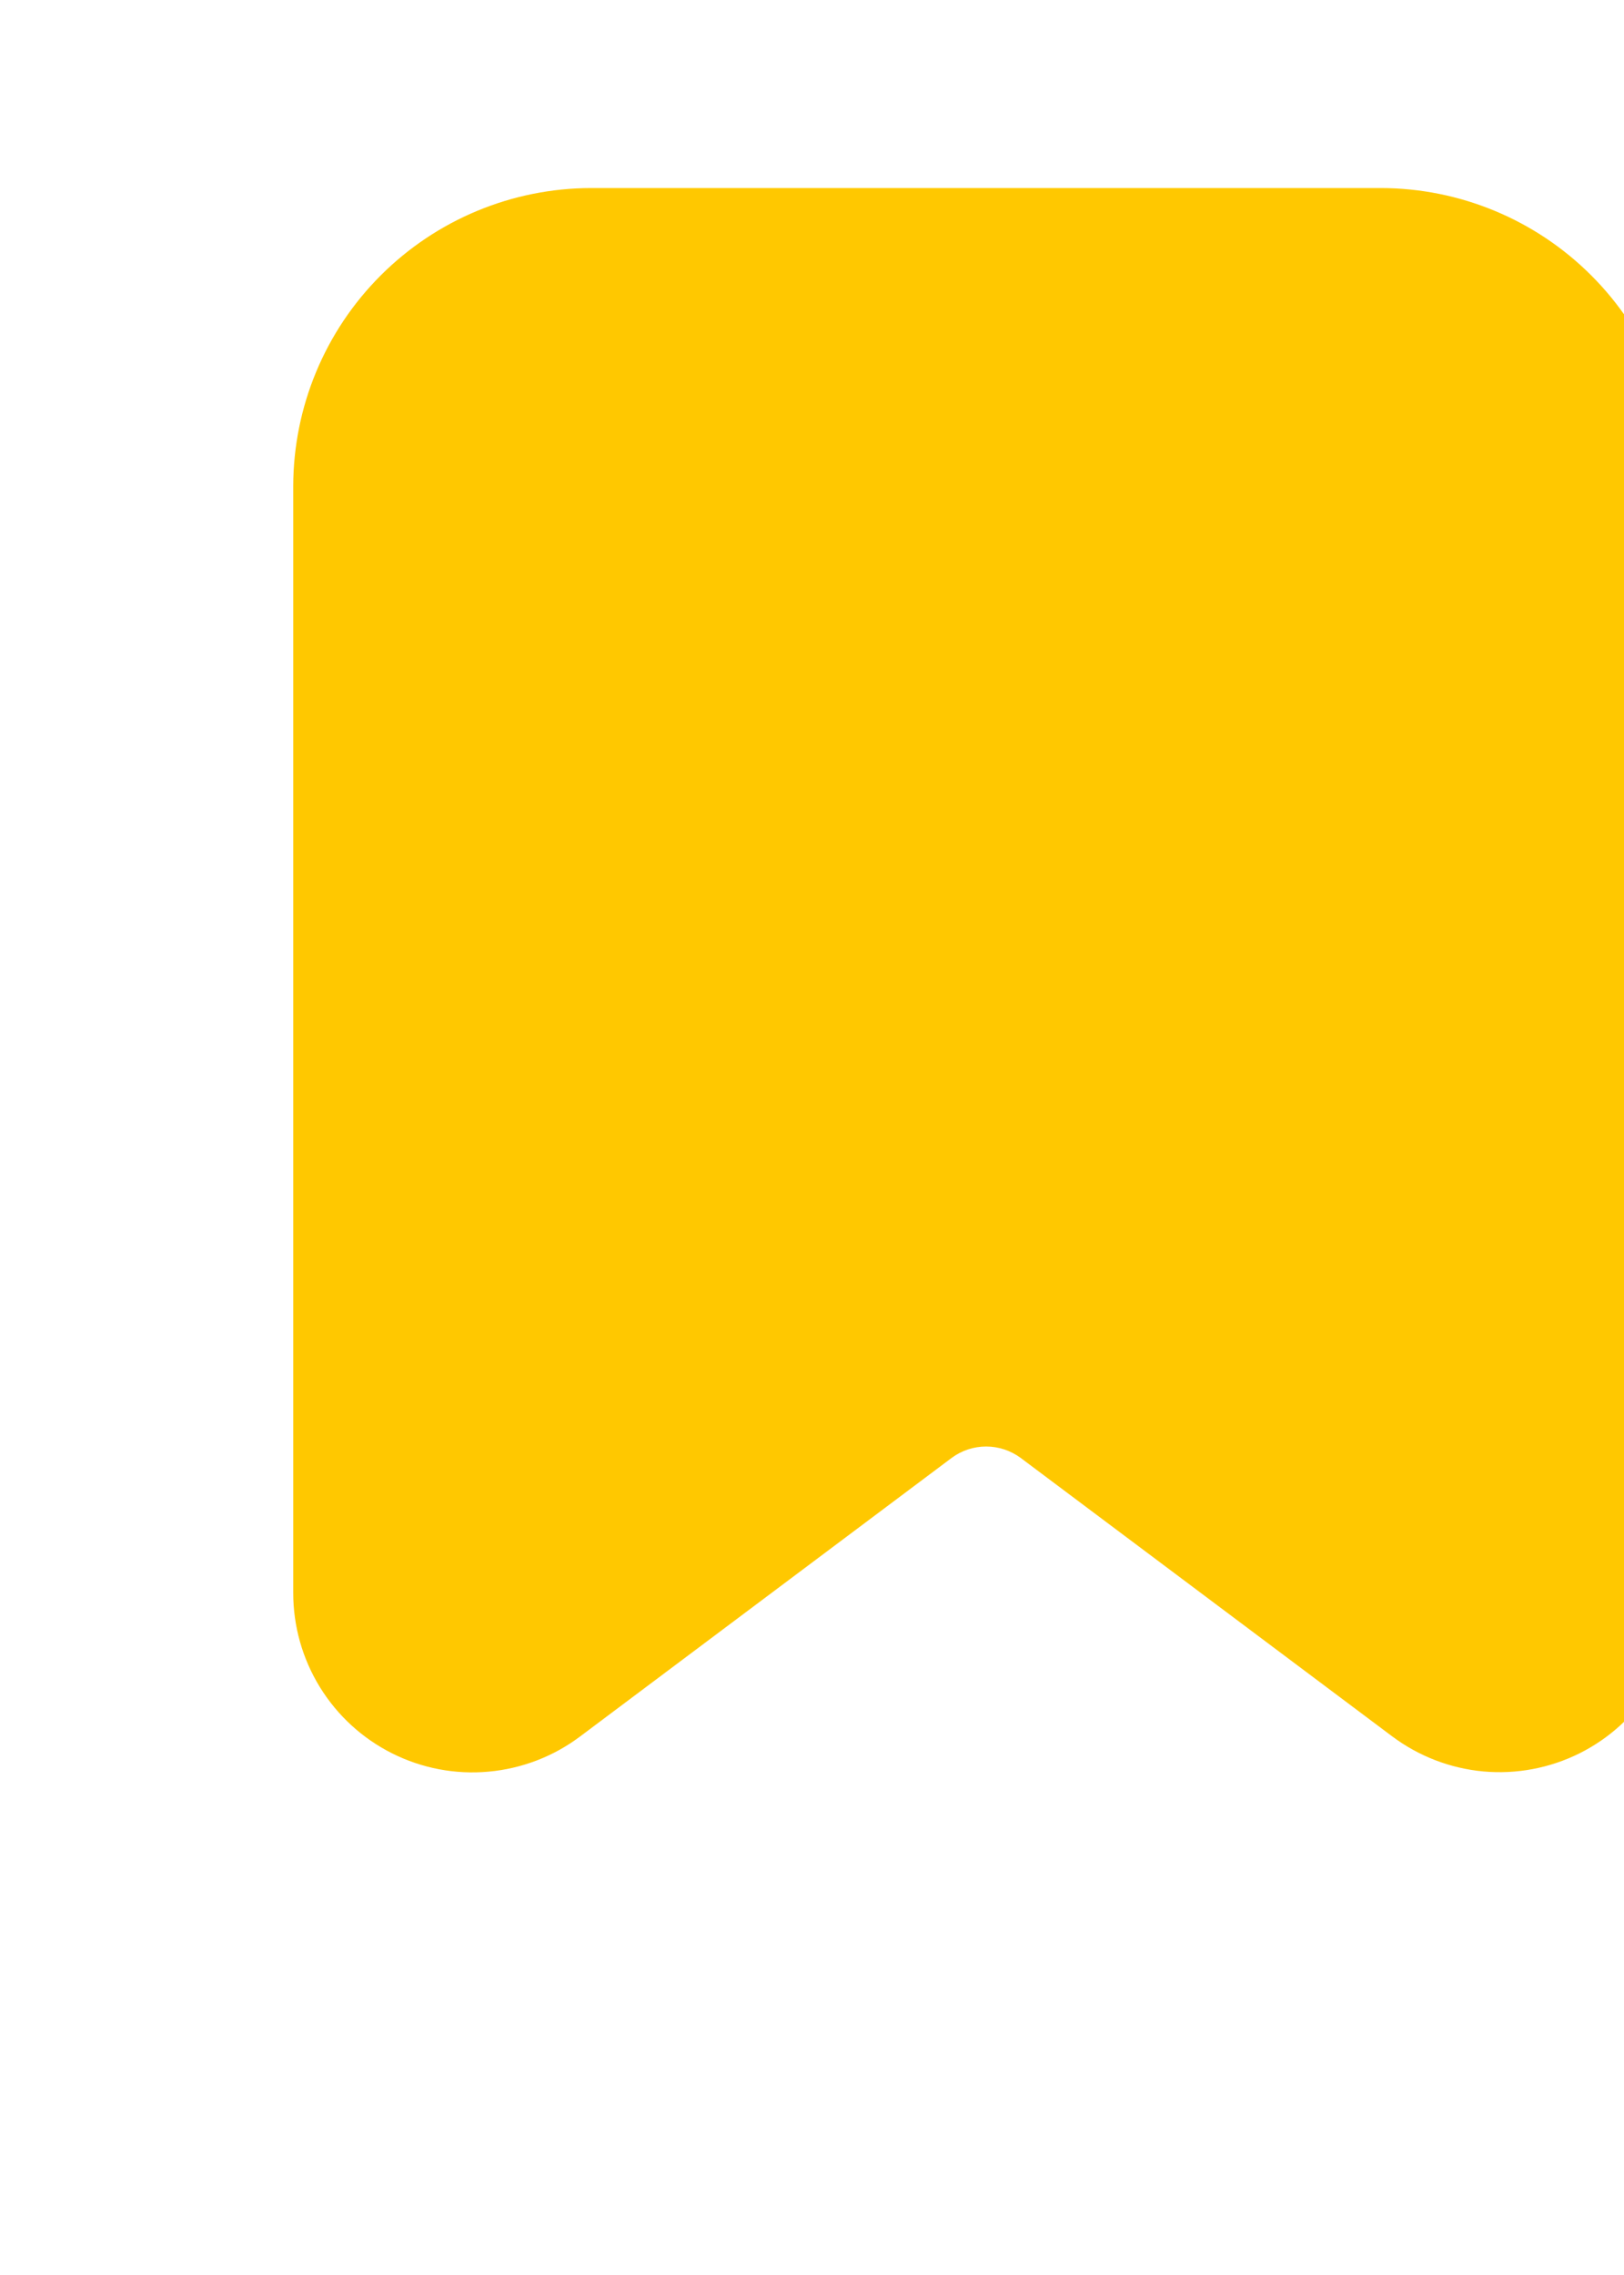 <svg width="25" height="35" viewBox="0 0 25 35" fill="none" xmlns="http://www.w3.org/2000/svg">
<g clip-path="url(#clip0_142_75)">
<path d="M21.258 2.893H9.099C7.883 2.895 6.719 3.379 5.86 4.238C5 5.097 4.517 6.262 4.514 7.477V24.502C4.513 25.015 4.655 25.518 4.924 25.955C5.193 26.392 5.578 26.745 6.037 26.975C6.496 27.205 7.009 27.303 7.521 27.256C8.032 27.21 8.52 27.023 8.93 26.715L14.649 22.43C14.802 22.316 14.989 22.254 15.181 22.254C15.372 22.254 15.559 22.316 15.713 22.43L21.427 26.71C21.837 27.018 22.324 27.206 22.835 27.253C23.346 27.299 23.859 27.202 24.318 26.973C24.777 26.743 25.162 26.391 25.431 25.954C25.701 25.518 25.843 25.015 25.842 24.502V7.477C25.84 6.262 25.356 5.097 24.497 4.238C23.638 3.379 22.473 2.895 21.258 2.893Z" fill="#FFC800"/>
</g>
<defs>
<clipPath id="clip0_142_75">
<rect width="25" height="35" fill="white"/>
</clipPath>
</defs>
</svg>
